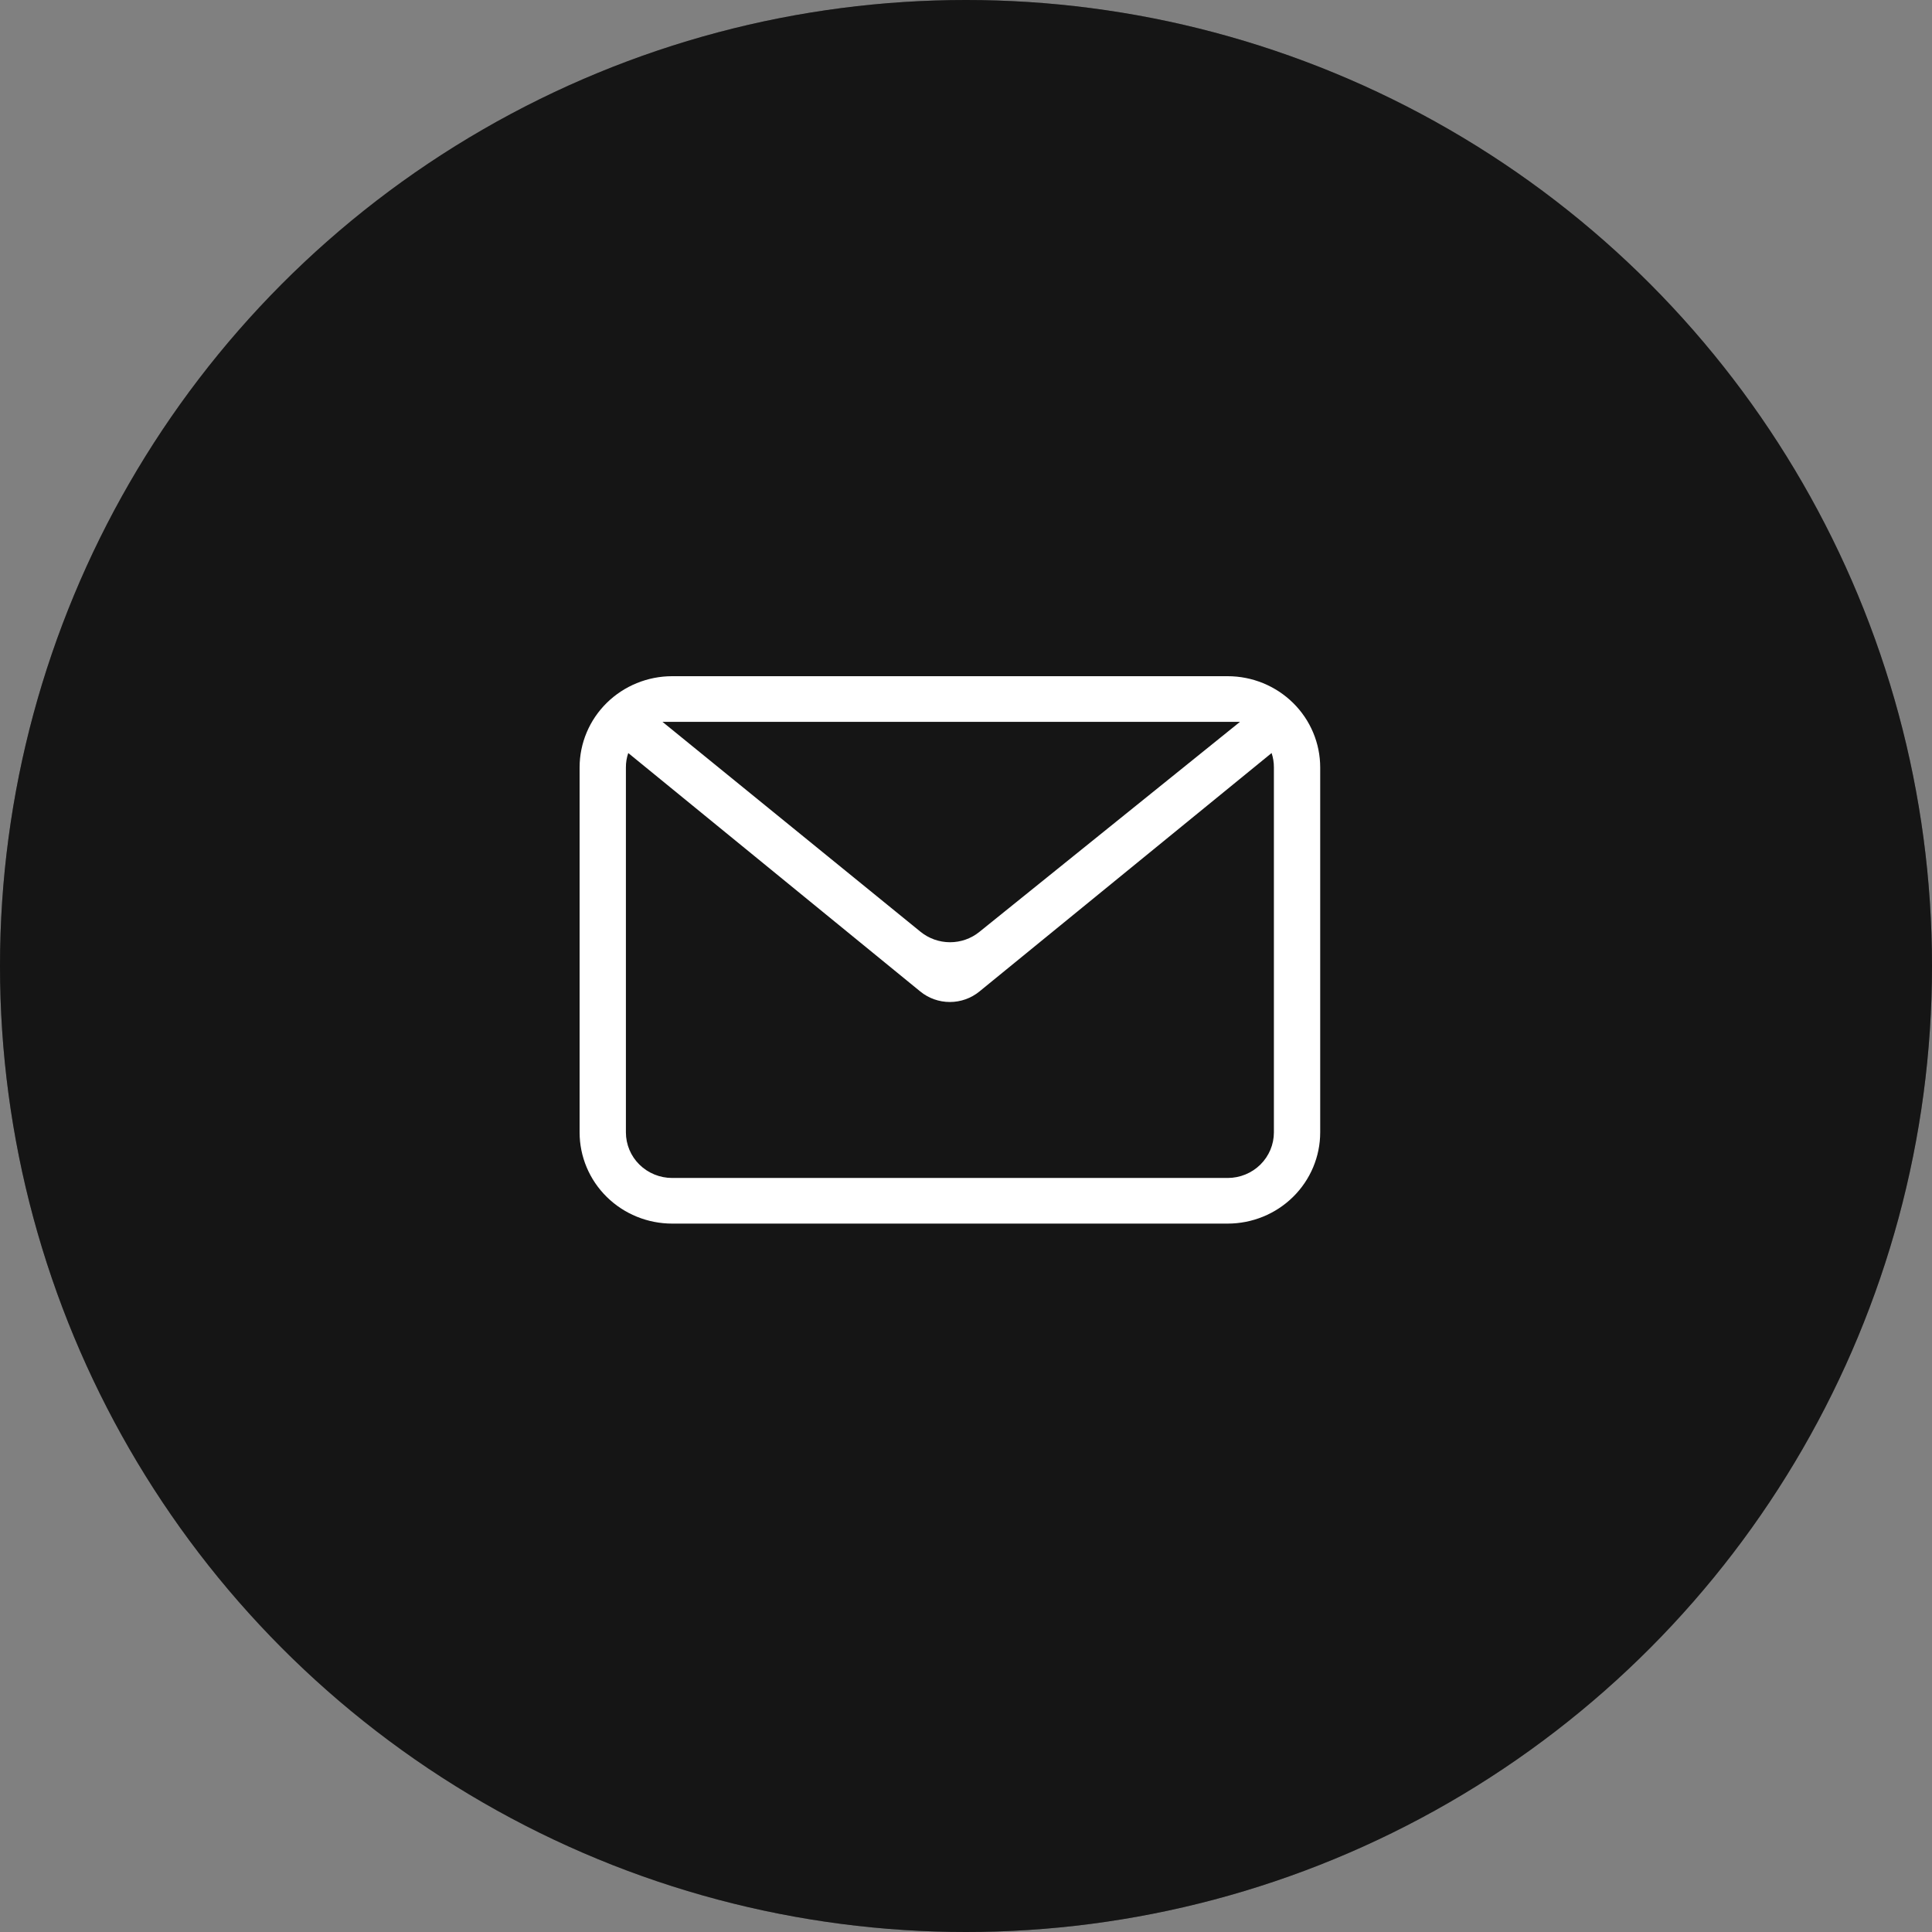 <svg xmlns="http://www.w3.org/2000/svg" width="60" height="60" viewBox="0 0 60 60" fill="none">
  <rect x="0" y="0" width="60" height="60" fill="#808080" stroke="none"/>
  <circle cx="30" cy="30" r="30" fill="#202020"/>
  <circle cx="30" cy="30" r="30" fill="black" fill-opacity="0.2"/>
  <circle cx="30" cy="30" r="30" fill="black" fill-opacity="0.2"/>
  <path fill-rule="evenodd" clip-rule="evenodd" d="M39.491 23.386L30.416 30.792C30.158 31.003 29.833 31.118 29.499 31.118C29.164 31.118 28.839 31.003 28.581 30.792L19.511 23.386C19.462 23.53 19.437 23.681 19.438 23.833V35.167C19.438 35.542 19.589 35.903 19.858 36.168C20.128 36.434 20.494 36.583 20.875 36.583H38.125C38.506 36.583 38.872 36.434 39.142 36.168C39.411 35.903 39.562 35.542 39.562 35.167V23.833C39.563 23.681 39.539 23.53 39.491 23.386ZM20.875 21H38.125C38.888 21 39.619 21.299 40.158 21.83C40.697 22.361 41 23.082 41 23.833V35.167C41 35.918 40.697 36.639 40.158 37.17C39.619 37.702 38.888 38 38.125 38H20.875C20.113 38 19.381 37.702 18.842 37.17C18.303 36.639 18 35.918 18 35.167V23.833C18 23.082 18.303 22.361 18.842 21.83C19.381 21.299 20.113 21 20.875 21ZM20.573 22.417L28.589 28.938C28.845 29.146 29.168 29.261 29.501 29.262C29.834 29.263 30.157 29.15 30.414 28.942L38.51 22.417H20.573Z" fill="white"/>
</svg>